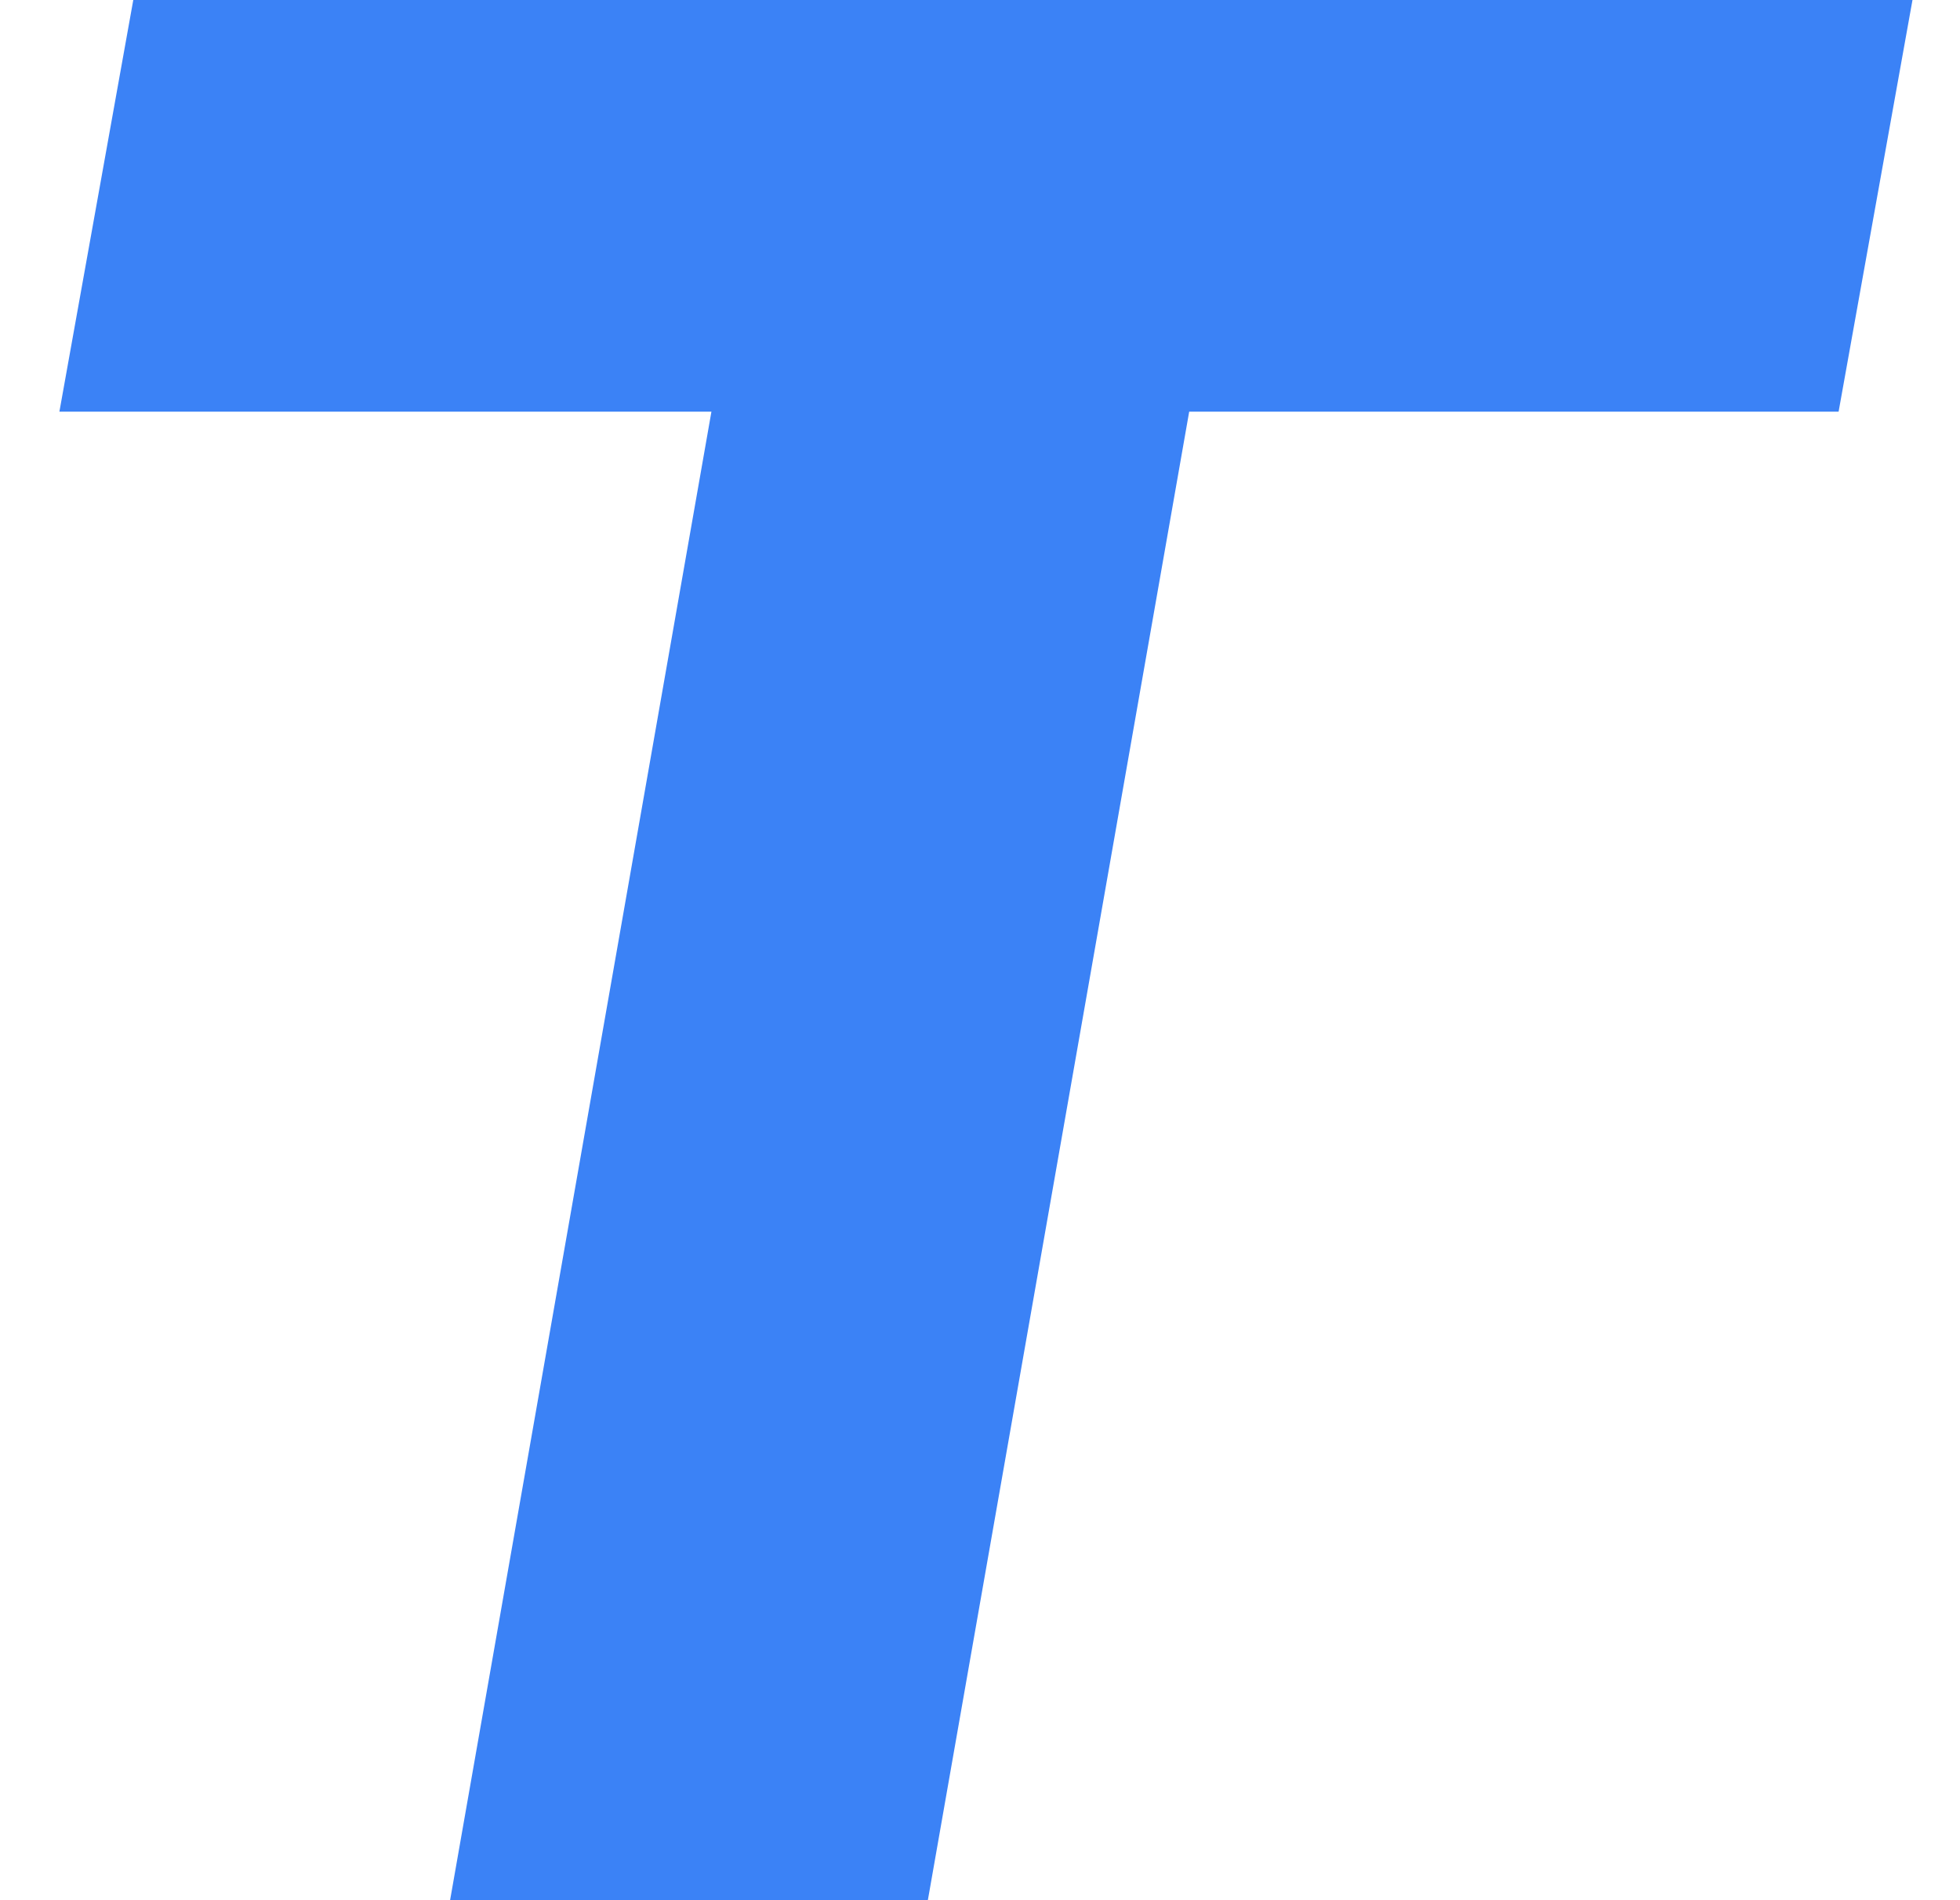 <svg width="33" height="32" viewBox="0 0 33 32" fill="none" xmlns="http://www.w3.org/2000/svg">
<path d="M30.956 6.933H20.022L15.622 32H7.578L11.978 6.933H1L2.244 0H32.2L30.956 6.933Z" fill="#3B82F6"/>
</svg>
